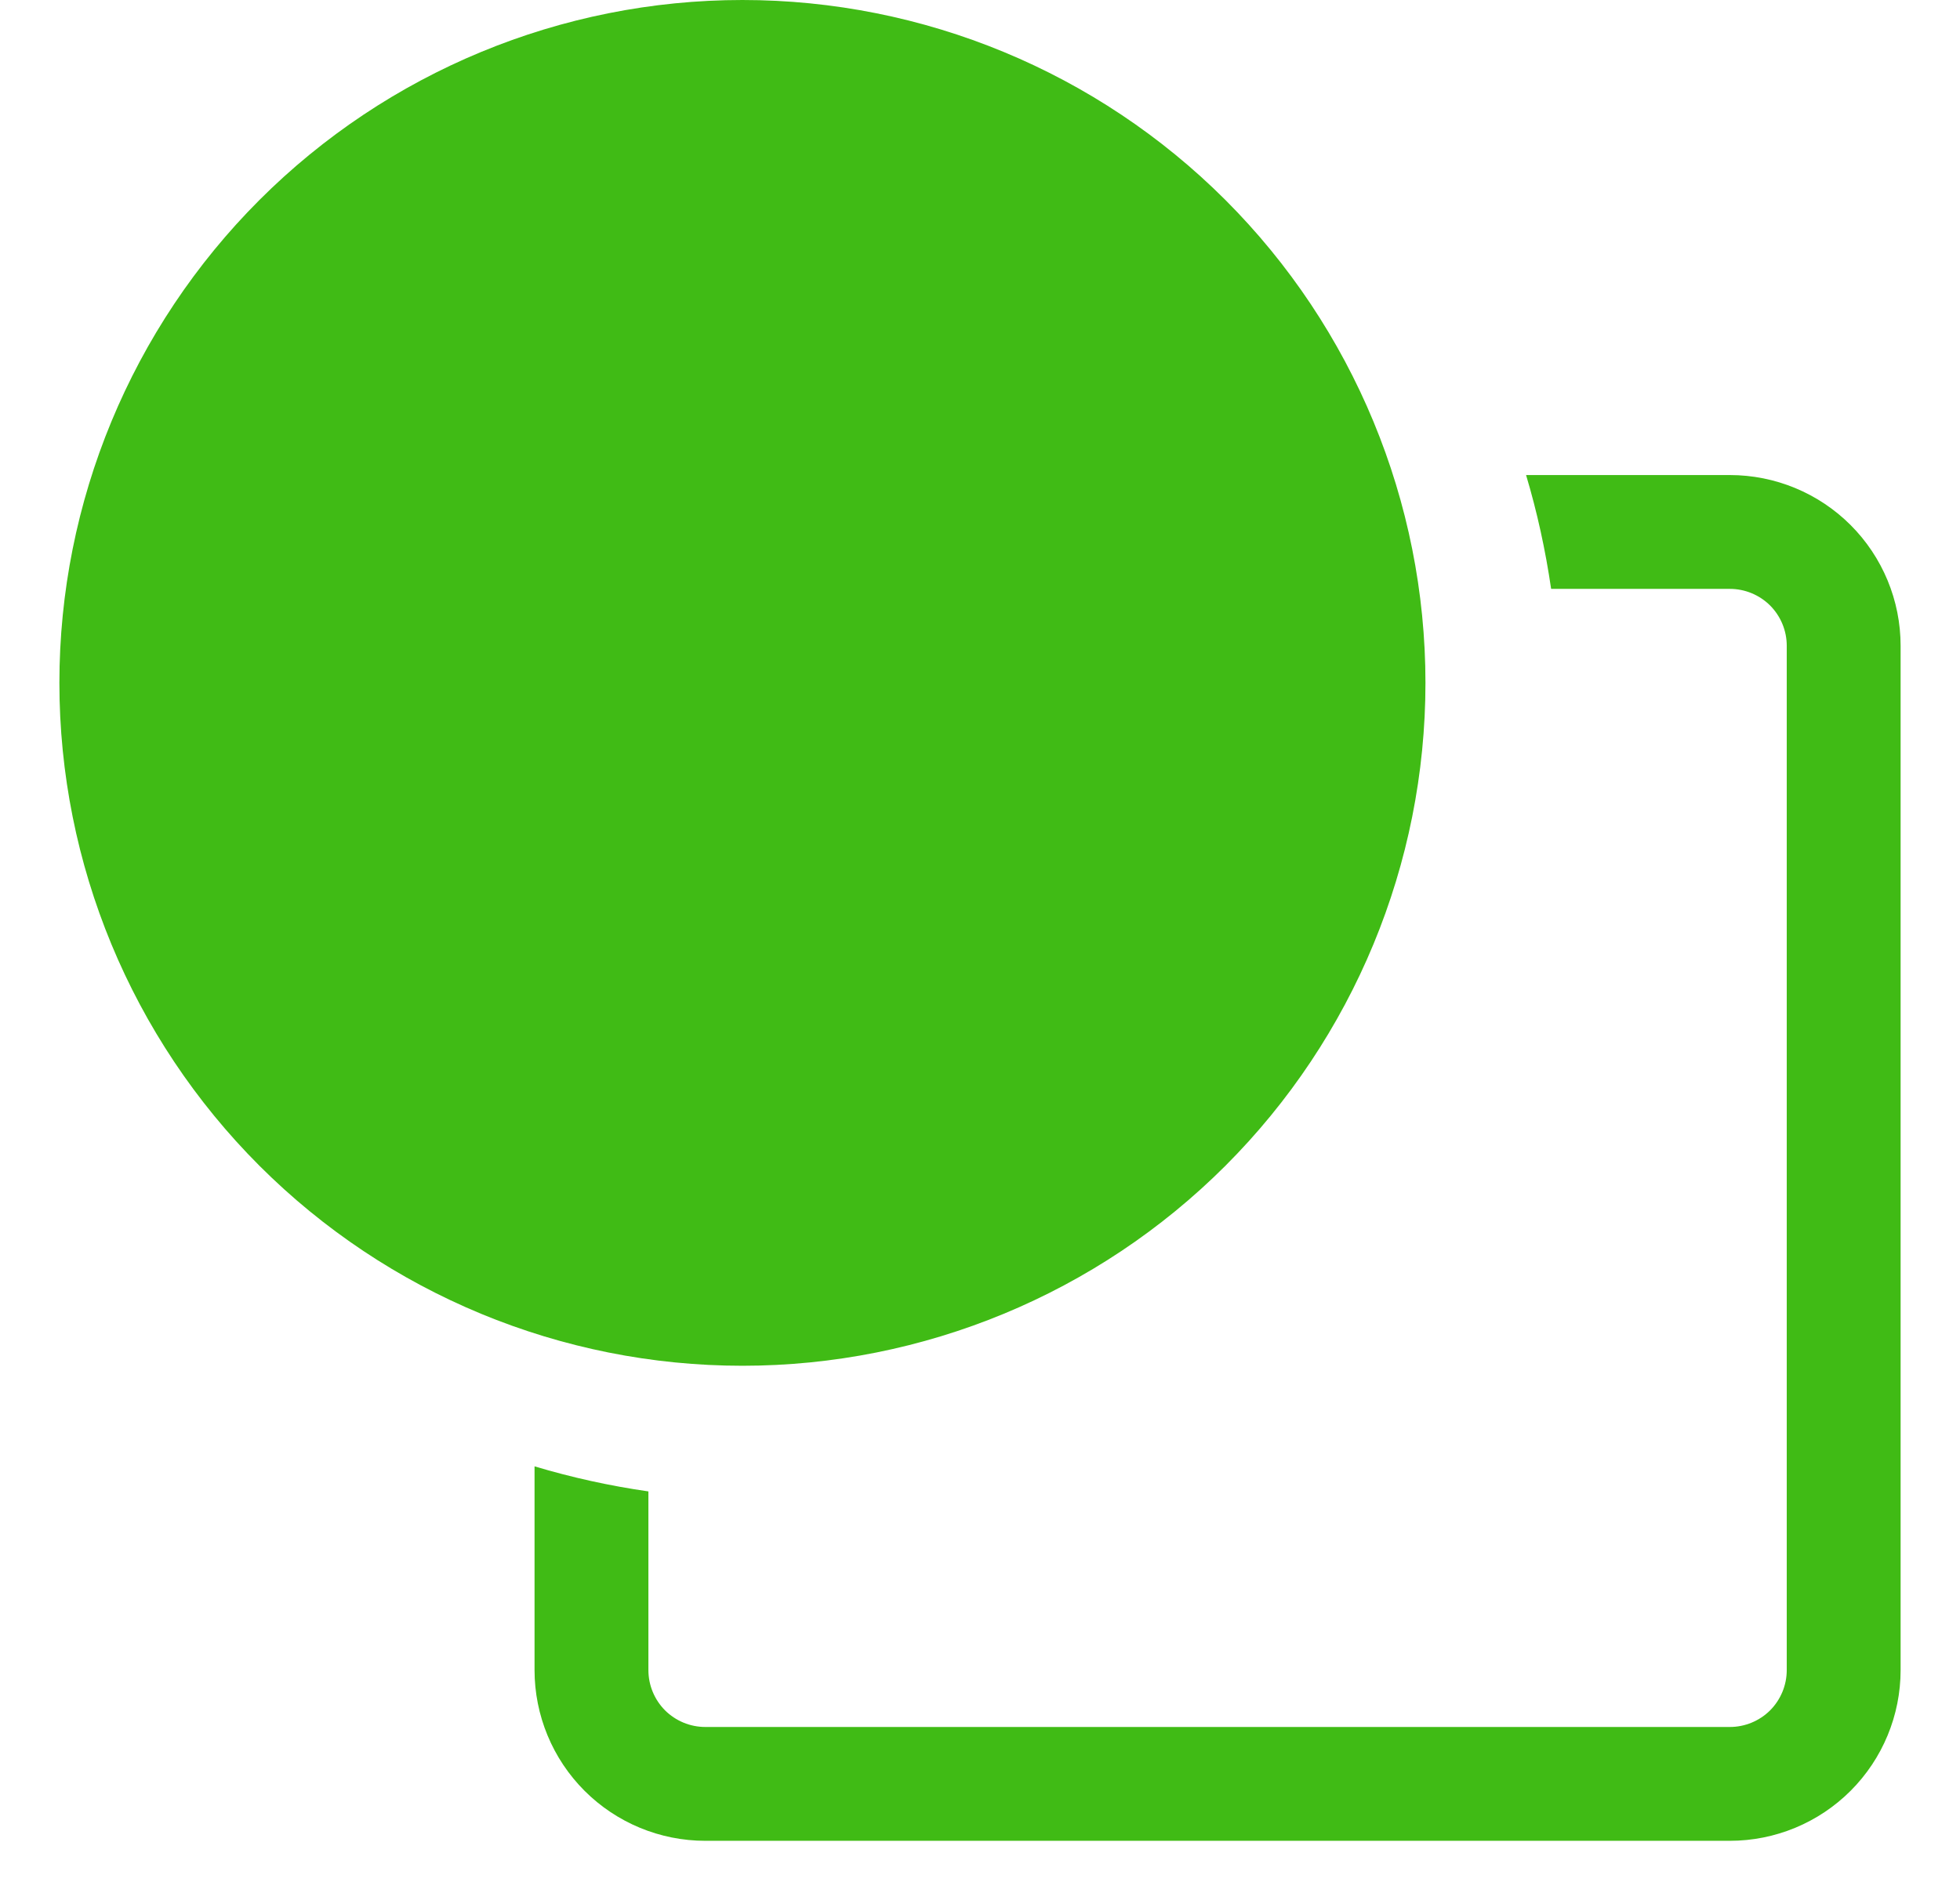 <svg width="33" height="32" viewBox="0 0 33 32" fill="none" xmlns="http://www.w3.org/2000/svg">
<path d="M1 11.5C1 8.45 2.212 5.525 4.368 3.368C6.525 1.212 9.45 0 12.5 0C15.55 0 18.475 1.212 20.632 3.368C22.788 5.525 24 8.45 24 11.5C24 14.55 22.788 17.475 20.632 19.632C18.475 21.788 15.55 23 12.5 23C9.45 23 6.525 21.788 4.368 19.632C2.212 17.475 1 14.55 1 11.5H1Z" fill="#40BB15"/>
<path d="M26.116 9.917H29.125C29.379 9.917 29.623 10.018 29.803 10.197C29.982 10.377 30.083 10.621 30.083 10.875V28.125C30.083 28.379 29.982 28.623 29.803 28.803C29.623 28.982 29.379 29.083 29.125 29.083H11.875C11.621 29.083 11.377 28.982 11.197 28.803C11.018 28.623 10.917 28.379 10.917 28.125V25.116C10.268 25.023 9.628 24.882 9 24.694V28.125C9 28.887 9.303 29.619 9.842 30.158C10.381 30.697 11.113 31 11.875 31H29.125C29.887 31 30.619 30.697 31.158 30.158C31.697 29.619 32 28.887 32 28.125V10.875C32 10.113 31.697 9.381 31.158 8.842C30.619 8.303 29.887 8 29.125 8H25.694C25.88 8.621 26.02 9.261 26.116 9.917V9.917Z" fill="#40BB15"/>
</svg>
